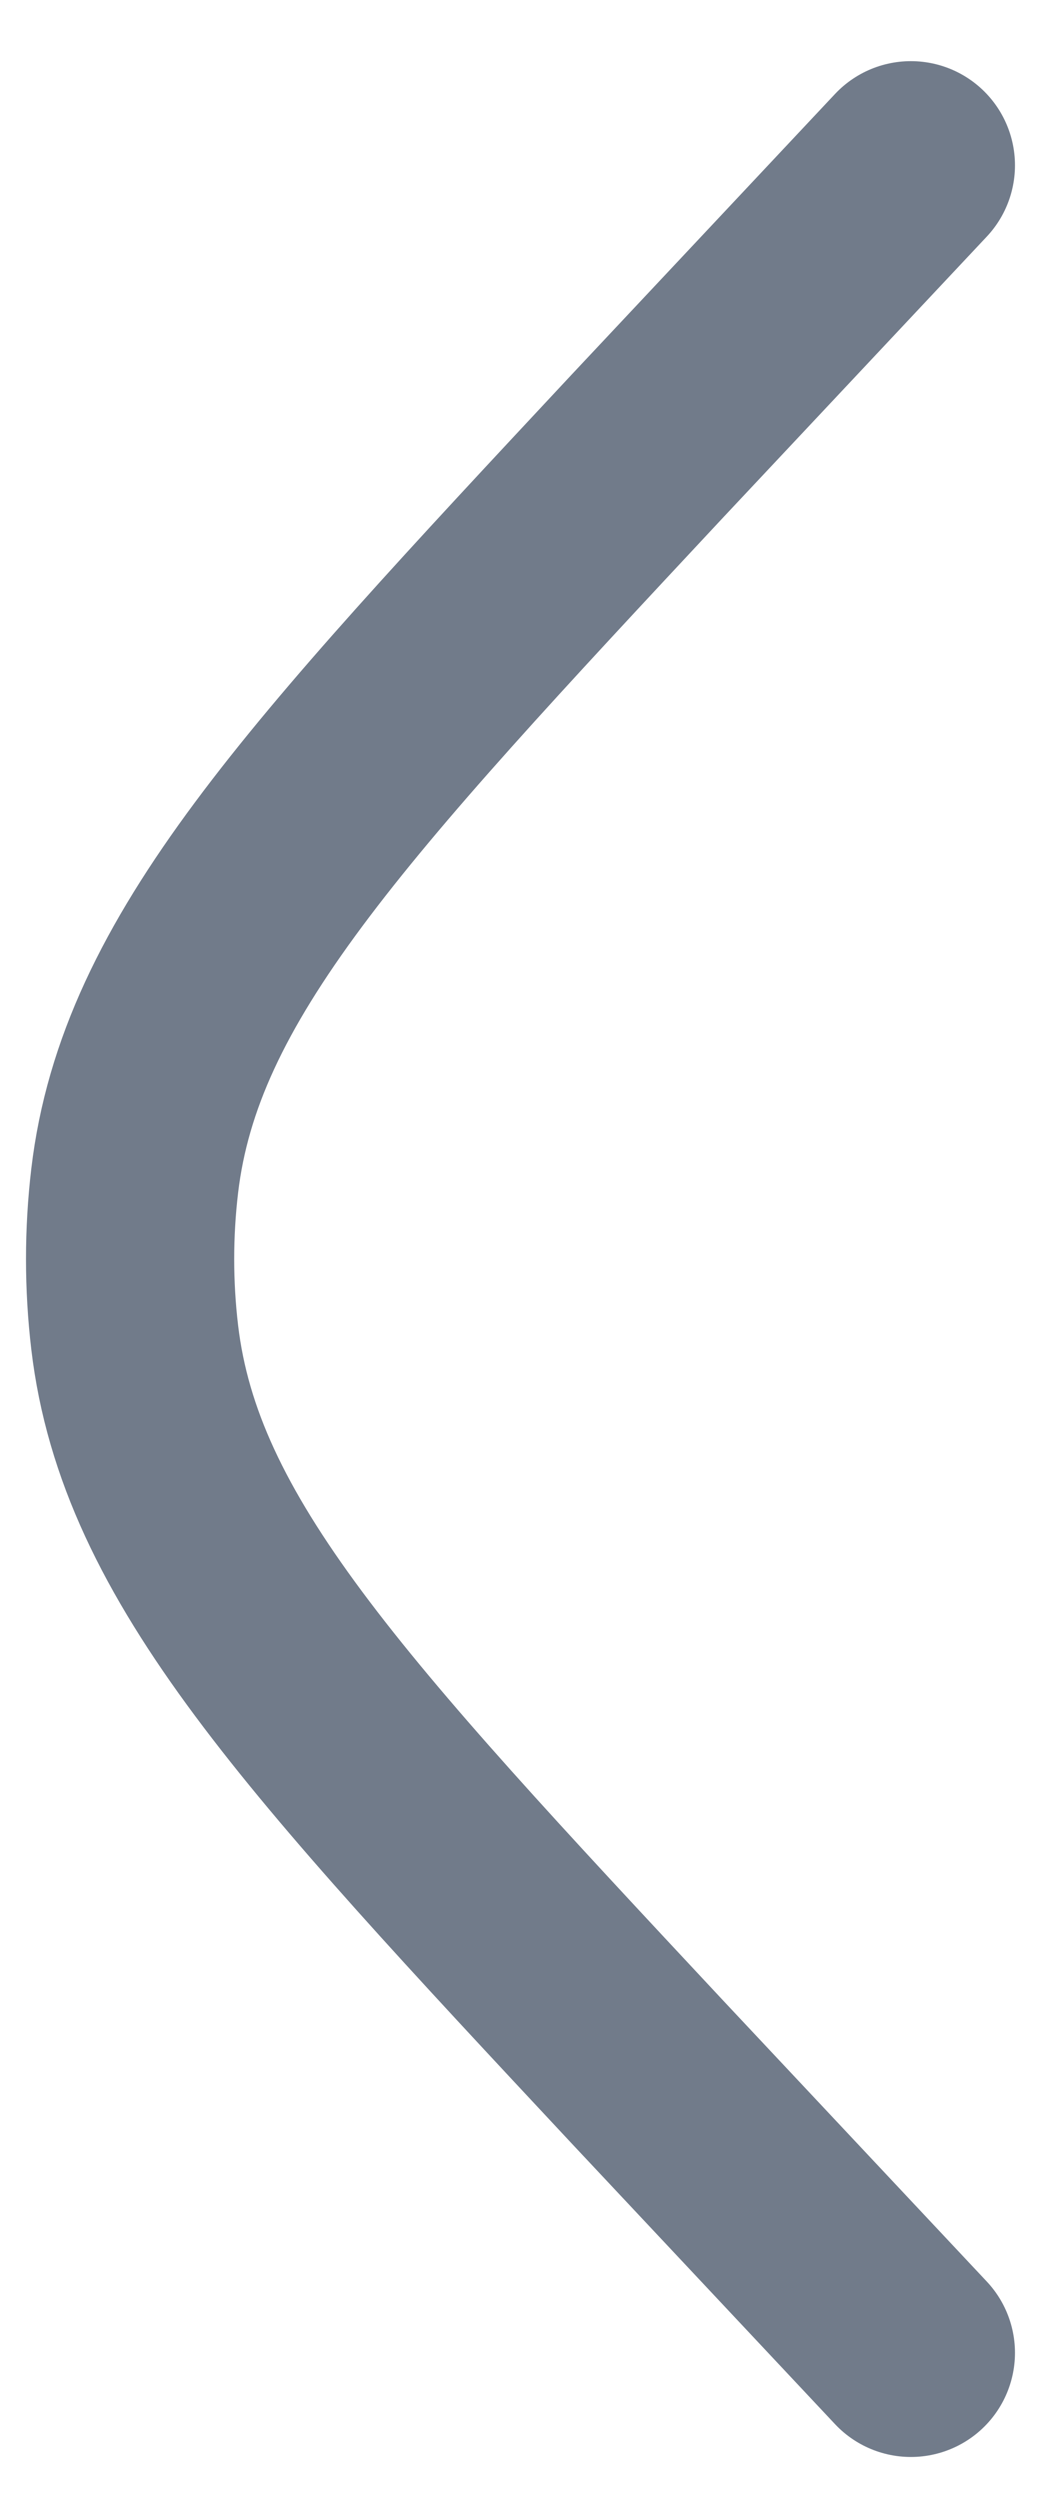 <svg width="10" height="24" viewBox="0 0 10 24" fill="none" xmlns="http://www.w3.org/2000/svg">
<path d="M8.75 22.587L6.221 19.893C3.097 16.549 1.535 14.877 1.294 12.839C1.235 12.34 1.235 11.834 1.294 11.335C1.535 9.297 3.097 7.625 6.221 4.28L8.75 1.587" stroke="#717B8A" stroke-width="2" stroke-linecap="round"/>
</svg>
